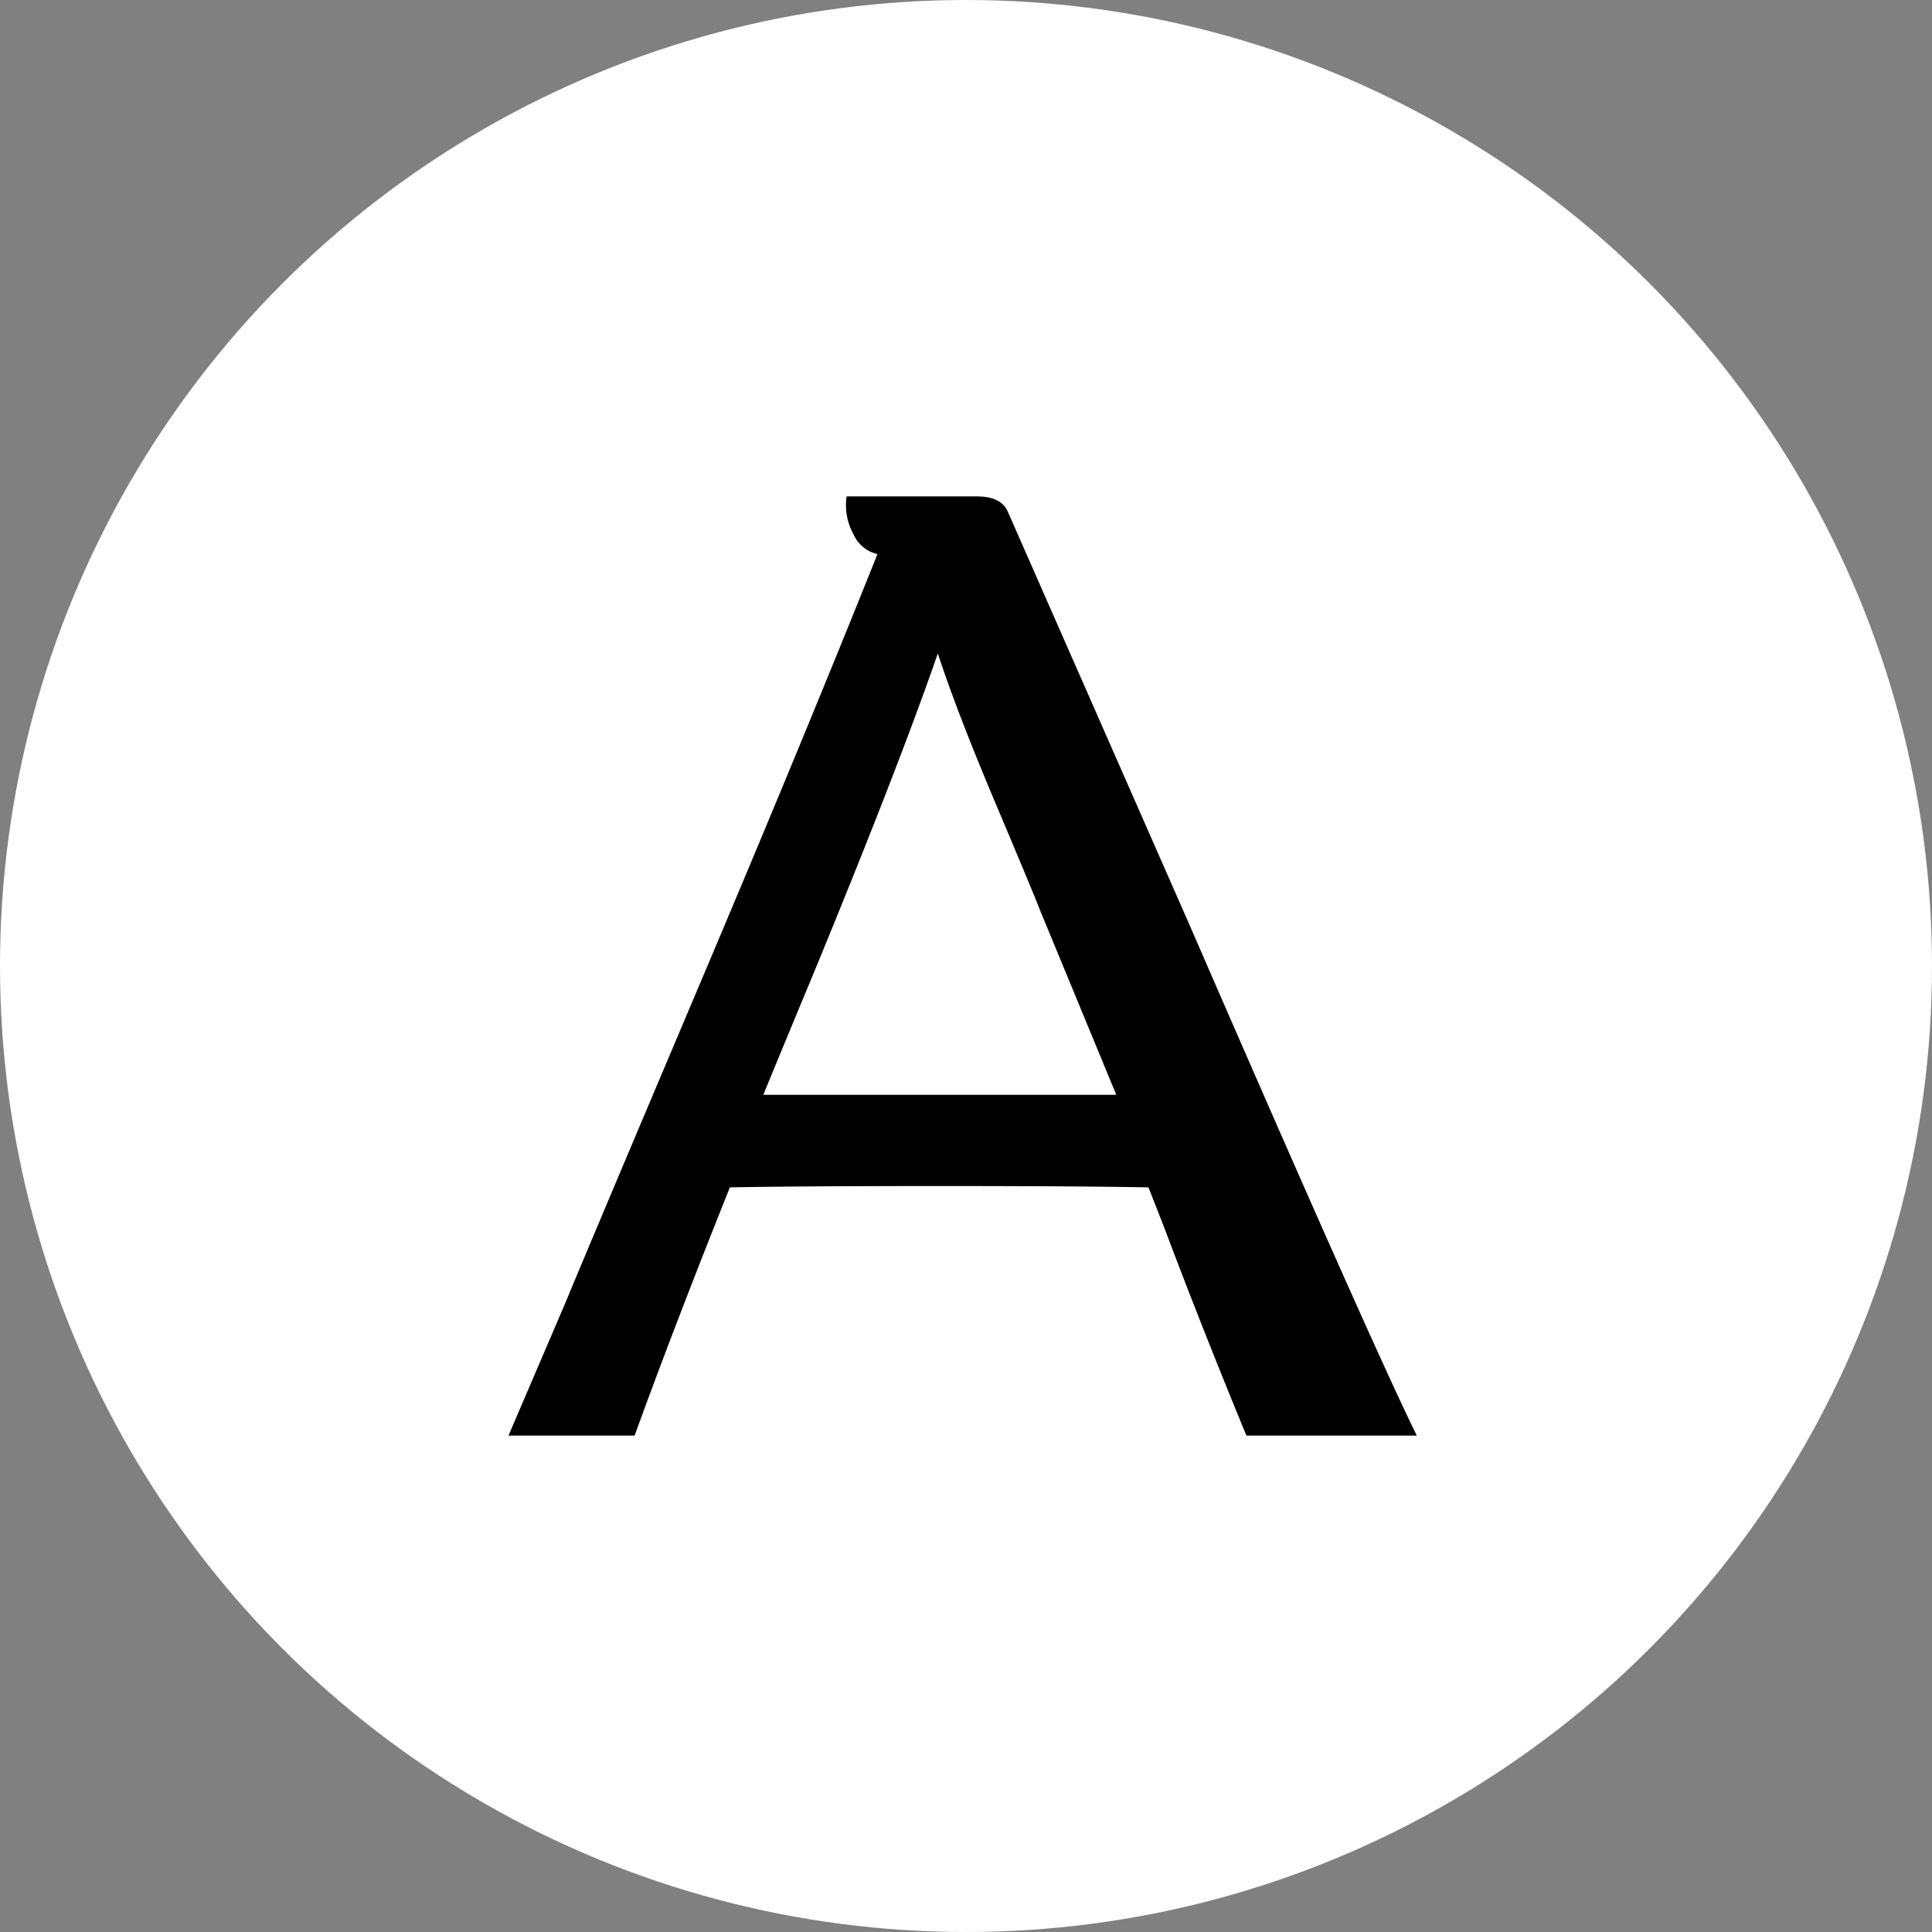 <svg xmlns="http://www.w3.org/2000/svg" width="144" height="144" viewBox="0 0 144 144">
  <rect x="0" y="0" width="144" height="144" fill="#808080" stroke="none"/>
  <g id="Groupe_42" data-name="Groupe 42" transform="translate(-6385 11714)">
    <circle id="Ellipse_36" data-name="Ellipse 36" cx="72" cy="72" r="72" transform="translate(6385 -11714)" fill="#fff"/>
    <path id="Tracé_32" data-name="Tracé 32" d="M50.6-38.2Q64.2-6.9,67.6,0H54.9q-3.3-8-6.2-15.7l-1.1-2.8q-5.2-.1-15.6-.1t-15.6.1Q12.2-8,9.3,0H-.1L4.1-9.8q2.2-5.3,9.95-23.6T27.4-65.7a2.615,2.615,0,0,1-1.8-1.5,4.506,4.506,0,0,1-.5-2.8h9.7q1.8,0,2.3,1.1ZM45.2-25.4,39.5-39.2q-.5-1.3-3.35-8.05T31.9-58.3Q29-49.9,22.7-34.6q-3.7,8.9-3.8,9.2Z" transform="translate(6423 -11607)"/>
  </g>
</svg>
